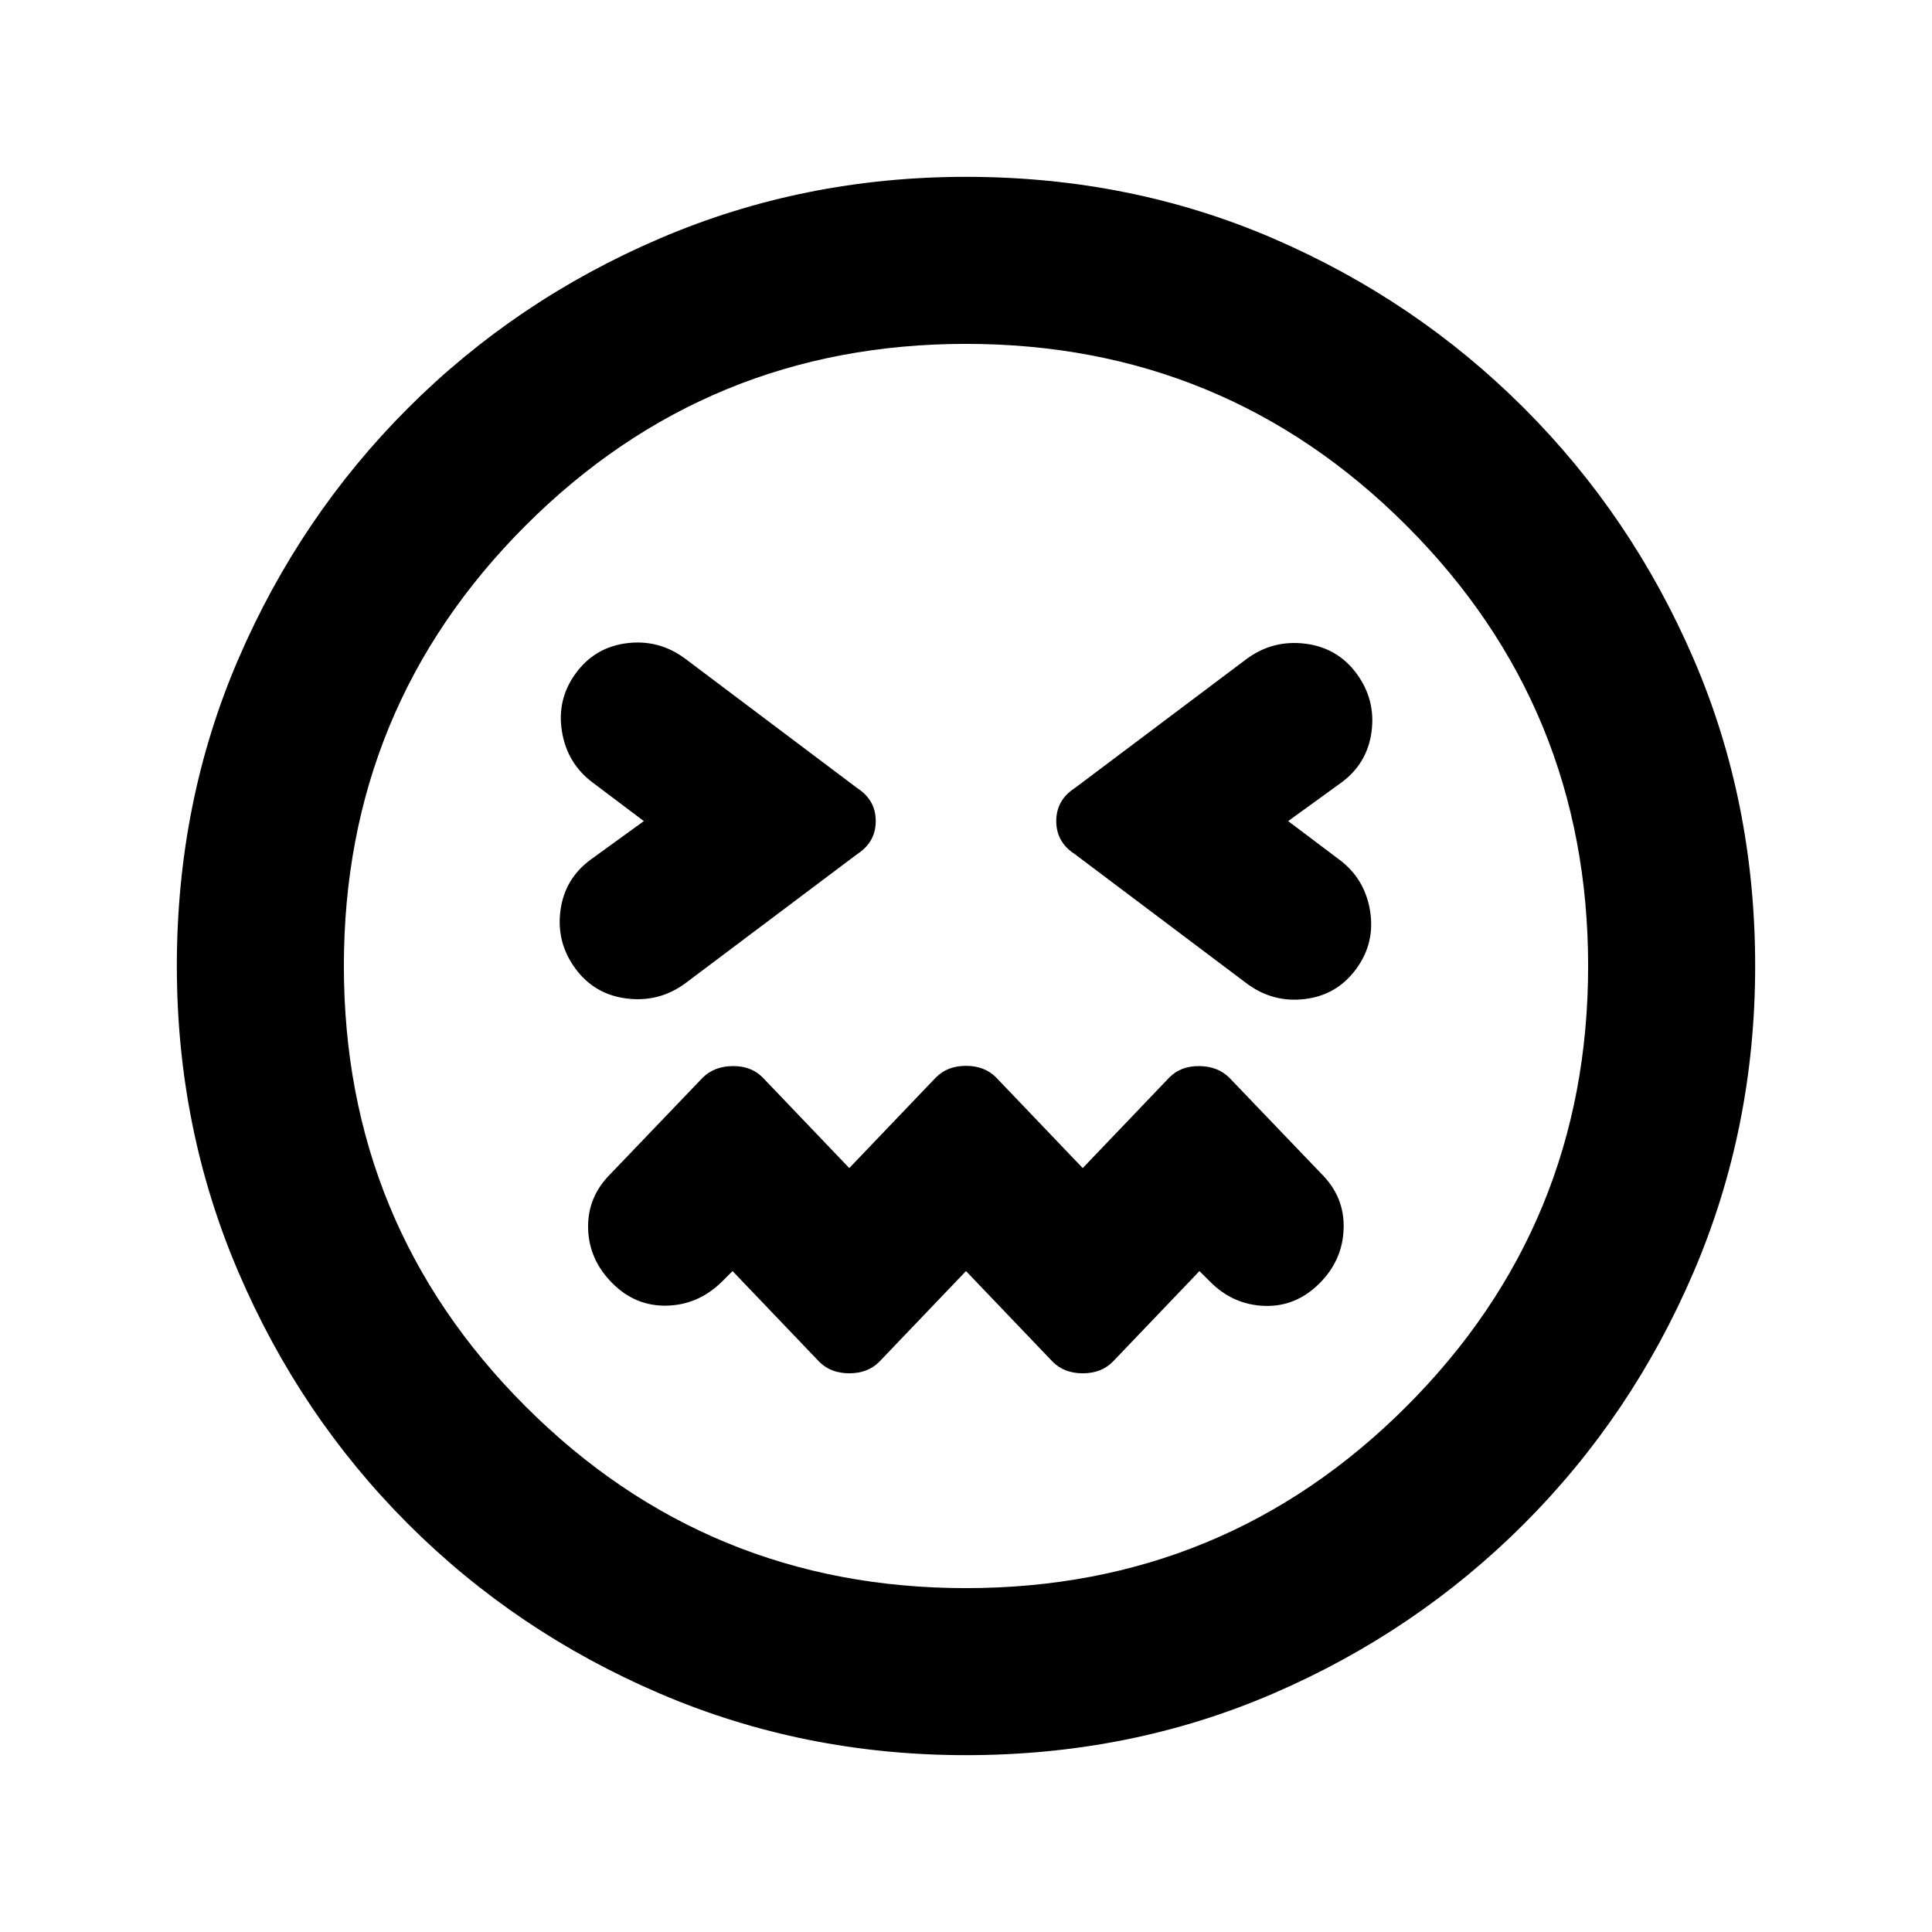 <svg xmlns="http://www.w3.org/2000/svg" height="20" viewBox="0 -960 960 960" width="20"><path d="m480-328.41 43.09 45.08q5.71 5.72 14.91 5.72t14.91-5.72L596-328.41l5.33 5.32q11.47 11.48 27.05 11.98t27.29-11.22q11.48-11.47 11.98-27.17.5-15.7-10.98-27.17l-45.76-47.76q-5.71-5.72-14.91-5.84-9.2-.12-14.91 5.6L538-379.59l-43.09-45.08q-5.71-5.72-14.91-5.72t-14.91 5.72L422-379.59l-43.09-45.08q-5.71-5.72-14.91-5.6-9.2.12-14.91 5.84l-45.76 47.76q-11.48 11.47-11.1 27.05.38 15.58 12.1 27.29 11.47 11.48 27.05 11.1 15.58-.38 27.29-11.86l5.33-5.32 43.09 45.08q5.71 5.72 14.91 5.72t14.91-5.72L480-328.41ZM319.93-552l-26.36 19.09q-12.96 9.48-15.08 25.31-2.12 15.84 7.36 28.8 9.48 12.95 25.55 14.95 16.08 2 29.03-7.48l85.53-64.28q9.19-5.96 9.19-16.39t-9.19-16.39l-85.76-64.52q-12.96-9.48-28.8-7.48-15.83 2-25.31 14.96-9.48 12.95-6.86 28.91 2.62 15.95 15.34 25.43L319.93-552Zm320.14 0 26.36-19.09q12.96-9.48 15.08-25.31 2.12-15.84-7.36-28.8-9.48-12.95-25.55-14.95-16.08-2-29.03 7.48l-85.53 64.28q-9.19 5.96-9.19 16.39t9.19 16.39l85.76 64.52q12.96 9.48 28.8 7.48 15.83-2 25.31-14.96 9.48-12.95 6.86-28.91-2.62-15.95-15.34-25.43L640.07-552ZM480-87.87q-80.67 0-152.11-30.6-71.43-30.6-125.13-84.29-53.69-53.7-84.29-125.13-30.6-71.44-30.6-152.11 0-81.67 30.6-152.61 30.6-70.93 84.29-124.63 53.7-53.69 125.13-84.29 71.44-30.6 152.11-30.6 81.67 0 152.61 30.6 70.93 30.6 124.63 84.29 53.69 53.7 84.29 124.63 30.6 70.94 30.6 152.61 0 80.67-30.6 152.11-30.6 71.43-84.29 125.13-53.7 53.69-124.63 84.29-70.94 30.6-152.61 30.6ZM480-480Zm0 309.13q128.57 0 218.85-90.28T789.13-480q0-128.57-90.28-218.85T480-789.13q-128.57 0-218.85 90.28T170.87-480q0 128.57 90.28 218.85T480-170.87Z"/></svg>